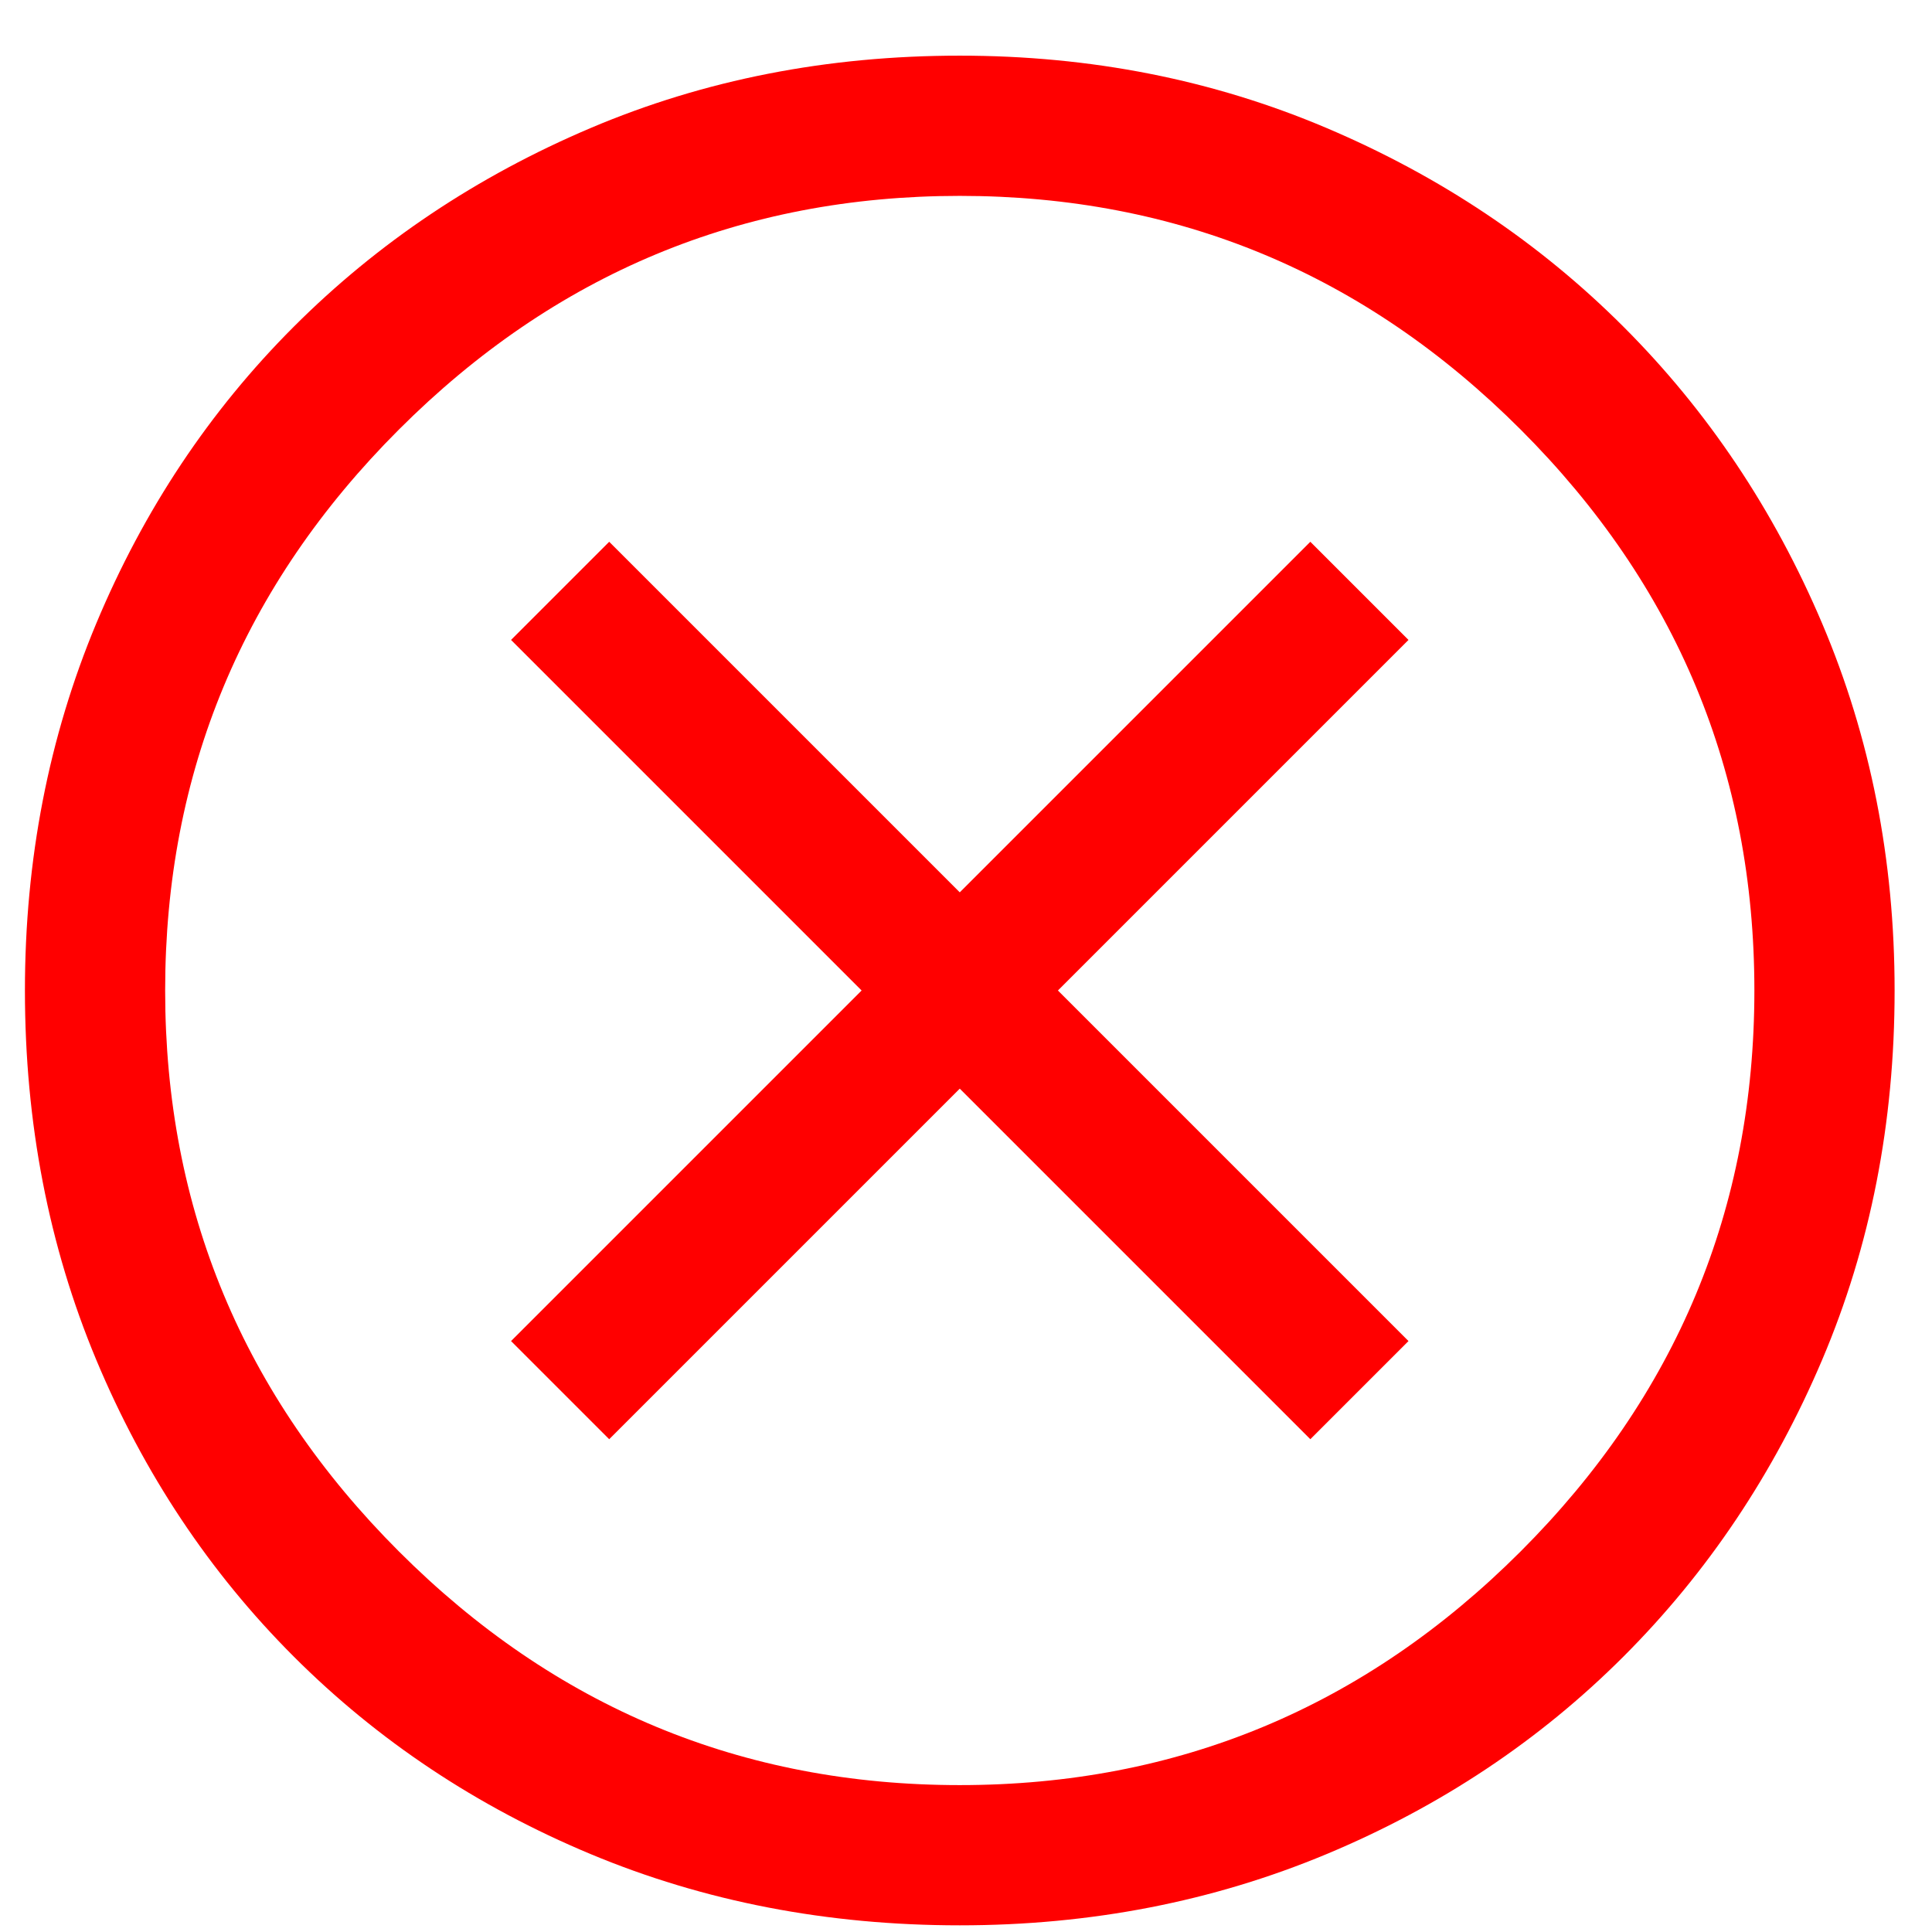 <svg width="31" height="31" viewBox="0 0 31 31" fill="none" xmlns="http://www.w3.org/2000/svg">
<path d="M9.775 23.093L15.4 17.468L21.025 23.093L22.6 21.518L16.975 15.893L22.6 10.268L21.025 8.693L15.4 14.318L9.775 8.693L8.2 10.268L13.825 15.893L8.2 21.518L9.775 23.093ZM15.4 30.893C13.275 30.893 11.3 30.511 9.475 29.749C7.65 28.986 6.063 27.93 4.713 26.58C3.363 25.23 2.307 23.643 1.544 21.818C0.782 19.993 0.4 18.018 0.4 15.893C0.4 13.793 0.782 11.83 1.544 10.005C2.307 8.18 3.363 6.593 4.713 5.243C6.063 3.893 7.65 2.83 9.475 2.055C11.3 1.28 13.275 0.893 15.4 0.893C17.5 0.893 19.463 1.28 21.288 2.055C23.113 2.83 24.7 3.893 26.05 5.243C27.4 6.593 28.463 8.18 29.238 10.005C30.013 11.83 30.4 13.793 30.4 15.893C30.4 18.018 30.013 19.993 29.238 21.818C28.463 23.643 27.4 25.23 26.05 26.58C24.7 27.93 23.113 28.986 21.288 29.749C19.463 30.511 17.5 30.893 15.4 30.893ZM15.4 28.643C18.9 28.643 21.9 27.393 24.4 24.893C26.9 22.393 28.15 19.393 28.15 15.893C28.15 12.393 26.9 9.393 24.4 6.893C21.9 4.393 18.9 3.143 15.4 3.143C11.9 3.143 8.9 4.393 6.4 6.893C3.9 9.393 2.65 12.393 2.65 15.893C2.65 19.393 3.9 22.393 6.4 24.893C8.9 27.393 11.9 28.643 15.4 28.643Z" fill="#FF0000"/>
</svg>
